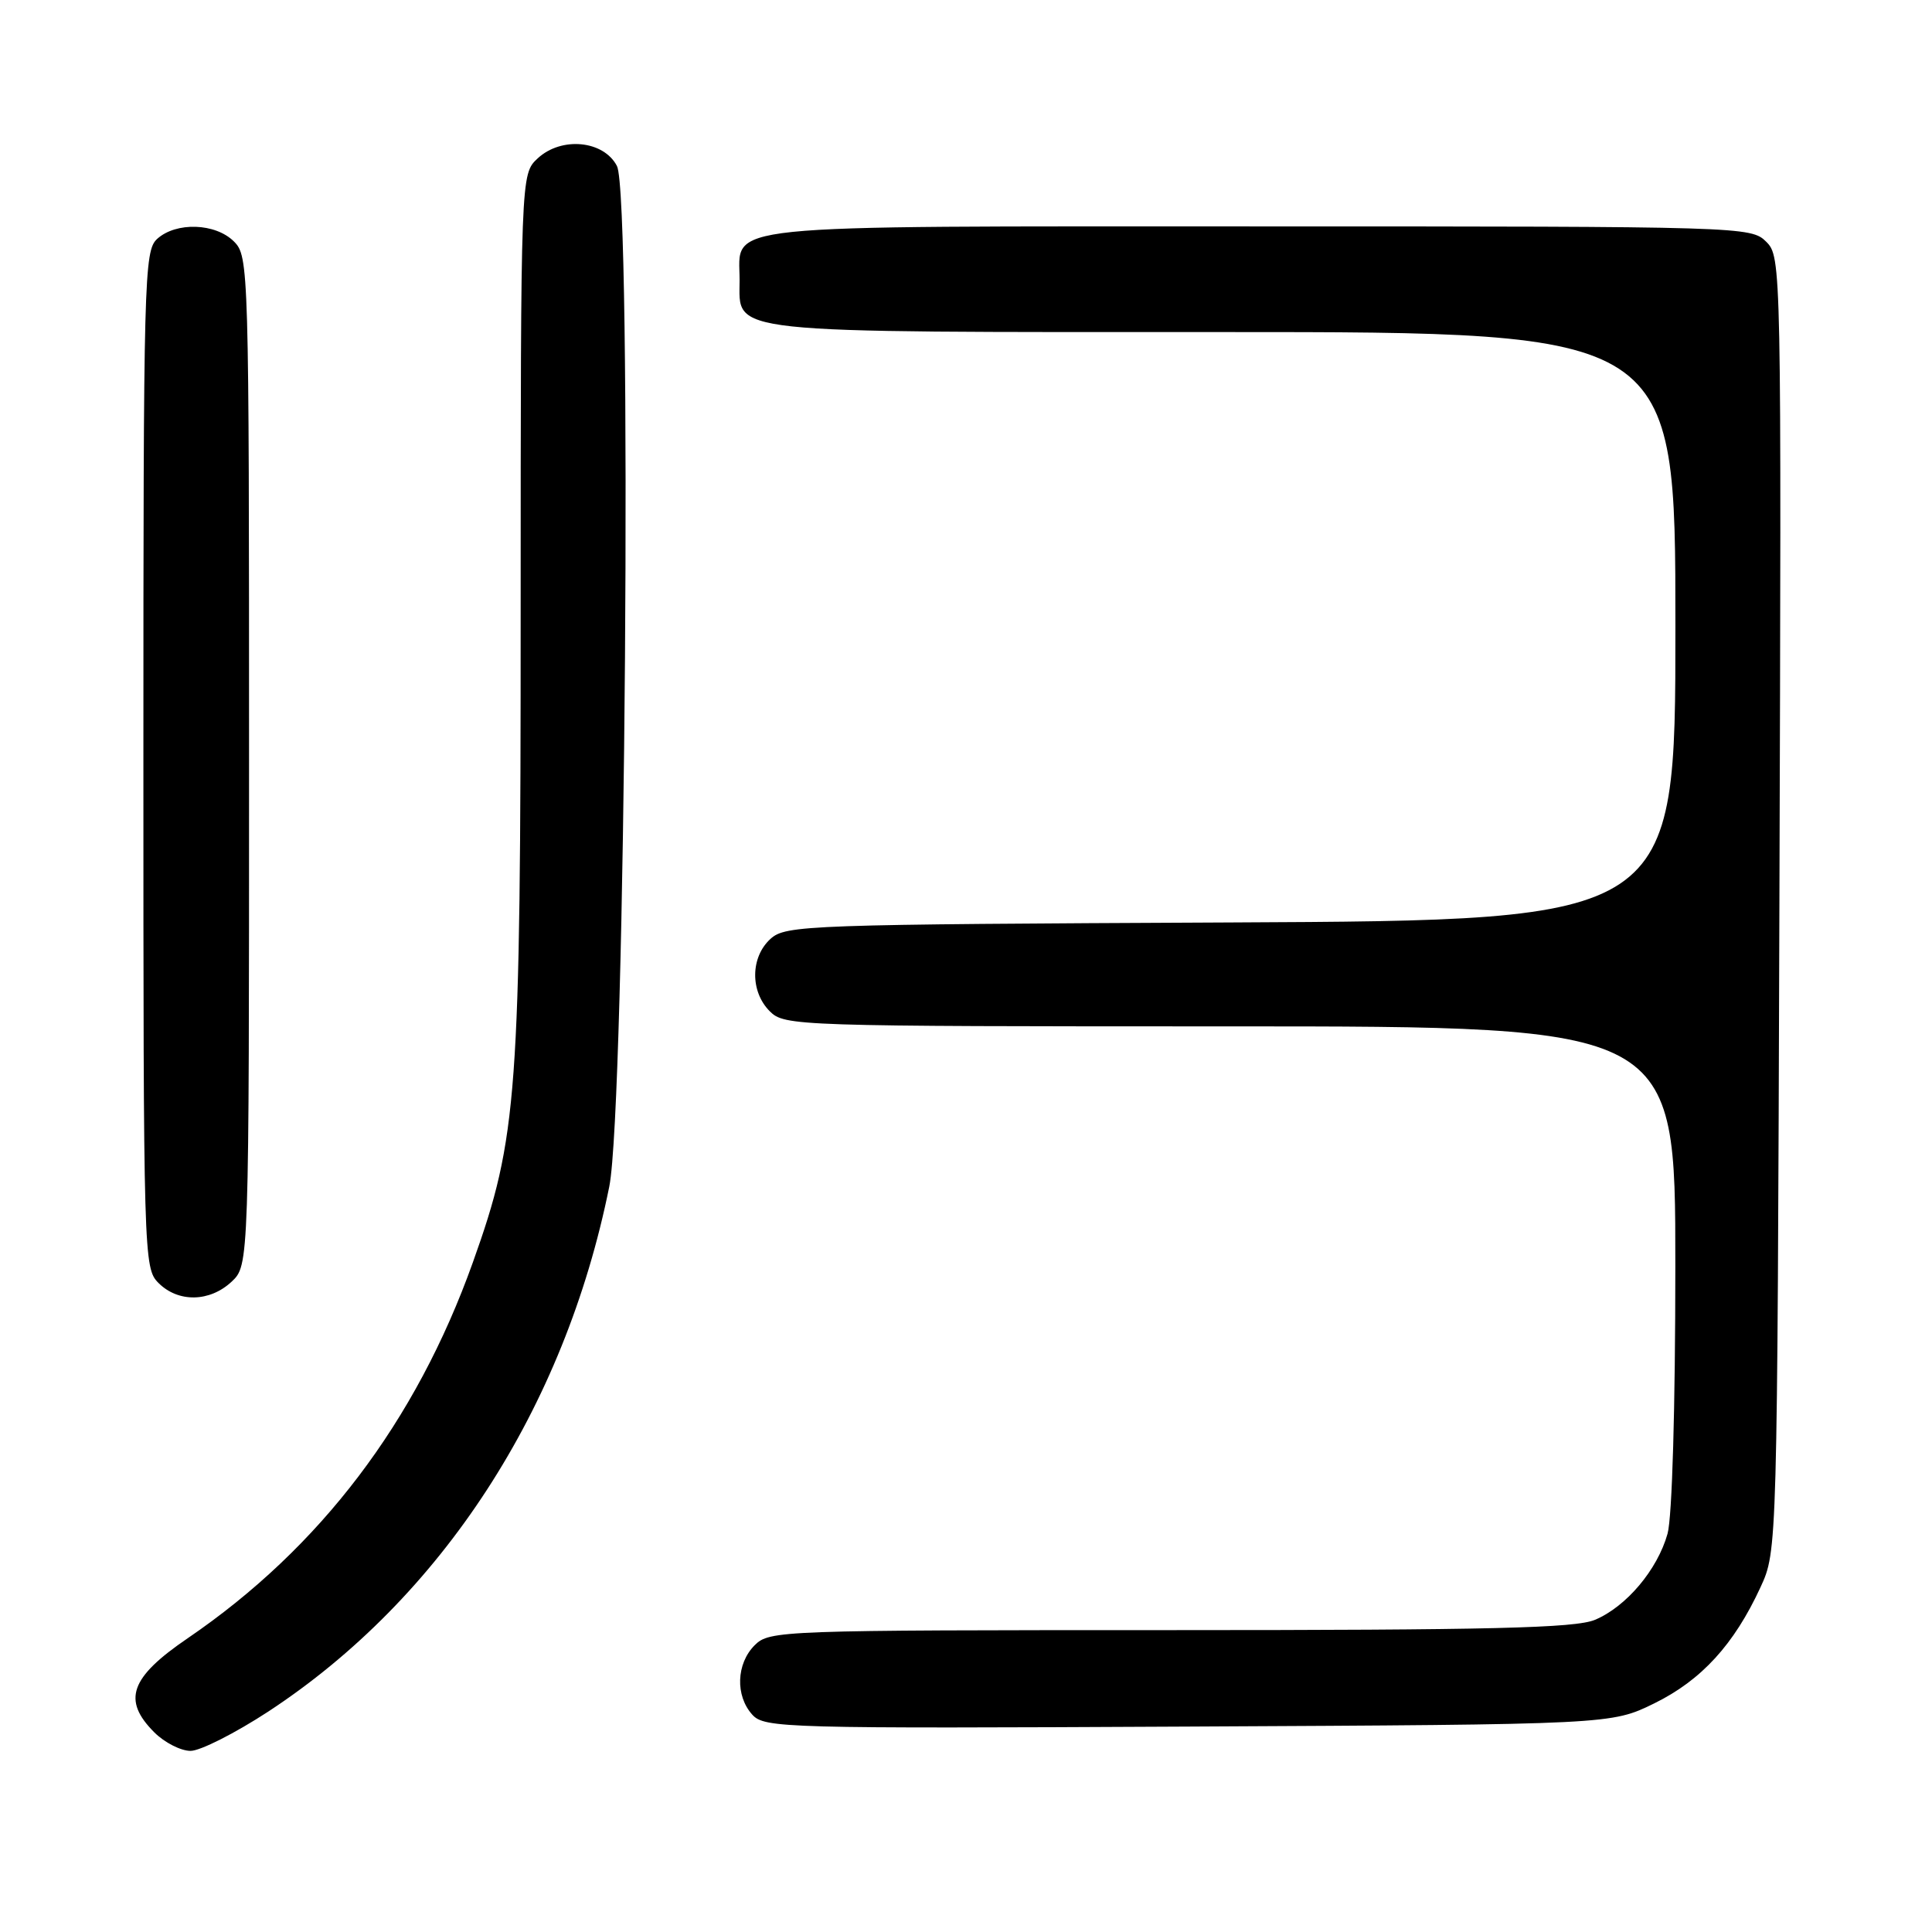 <?xml version="1.0" encoding="UTF-8" standalone="no"?>
<!DOCTYPE svg PUBLIC "-//W3C//DTD SVG 1.1//EN" "http://www.w3.org/Graphics/SVG/1.1/DTD/svg11.dtd" >
<svg xmlns="http://www.w3.org/2000/svg" xmlns:xlink="http://www.w3.org/1999/xlink" version="1.1" viewBox="0 0 256 256">
 <g >
 <path fill="currentColor"
d=" M 35.55 226.79 C 58.50 211.74 74.80 186.66 80.73 157.24 C 82.89 146.56 83.79 25.95 81.75 22.00 C 79.99 18.60 74.39 18.06 71.24 20.99 C 69.00 23.08 69.00 23.08 68.99 80.79 C 68.99 145.25 68.59 150.67 62.65 167.29 C 55.11 188.39 42.44 205.09 24.88 217.07 C 17.23 222.28 16.17 225.27 20.45 229.55 C 21.80 230.90 23.96 232.00 25.25 232.00 C 26.54 232.00 31.17 229.65 35.55 226.79 Z  M 219.21 225.70 C 225.45 222.63 229.77 217.91 233.27 210.33 C 235.50 205.50 235.50 205.50 235.78 119.78 C 236.05 34.82 236.04 34.04 234.03 32.03 C 232.03 30.03 230.95 30.00 166.83 30.00 C 93.81 30.00 98.00 29.57 98.00 37.10 C 98.00 44.31 95.14 44.00 162.22 44.00 C 222.00 44.00 222.00 44.00 222.00 82.98 C 222.00 121.95 222.00 121.95 163.10 122.23 C 106.80 122.49 104.12 122.58 102.10 124.40 C 99.43 126.82 99.38 131.38 102.00 134.00 C 103.95 135.95 105.33 136.00 163.00 136.00 C 222.00 136.00 222.00 136.00 221.99 167.75 C 221.99 186.50 221.57 201.02 220.96 203.22 C 219.63 207.99 215.49 212.90 211.33 214.64 C 208.71 215.73 197.56 216.00 155.03 216.00 C 103.33 216.00 101.95 216.05 100.00 218.00 C 97.56 220.44 97.41 224.69 99.68 227.20 C 101.29 228.98 103.84 229.05 157.43 228.78 C 213.50 228.50 213.50 228.50 219.21 225.70 Z  M 30.69 169.83 C 33.00 167.65 33.00 167.65 33.00 100.83 C 33.00 35.33 32.96 33.96 31.00 32.00 C 28.55 29.55 23.34 29.38 20.83 31.65 C 19.09 33.23 19.00 36.68 19.00 100.65 C 19.00 166.67 19.04 168.04 21.00 170.00 C 23.62 172.62 27.79 172.54 30.69 169.83 Z "/>
</g>
</svg>